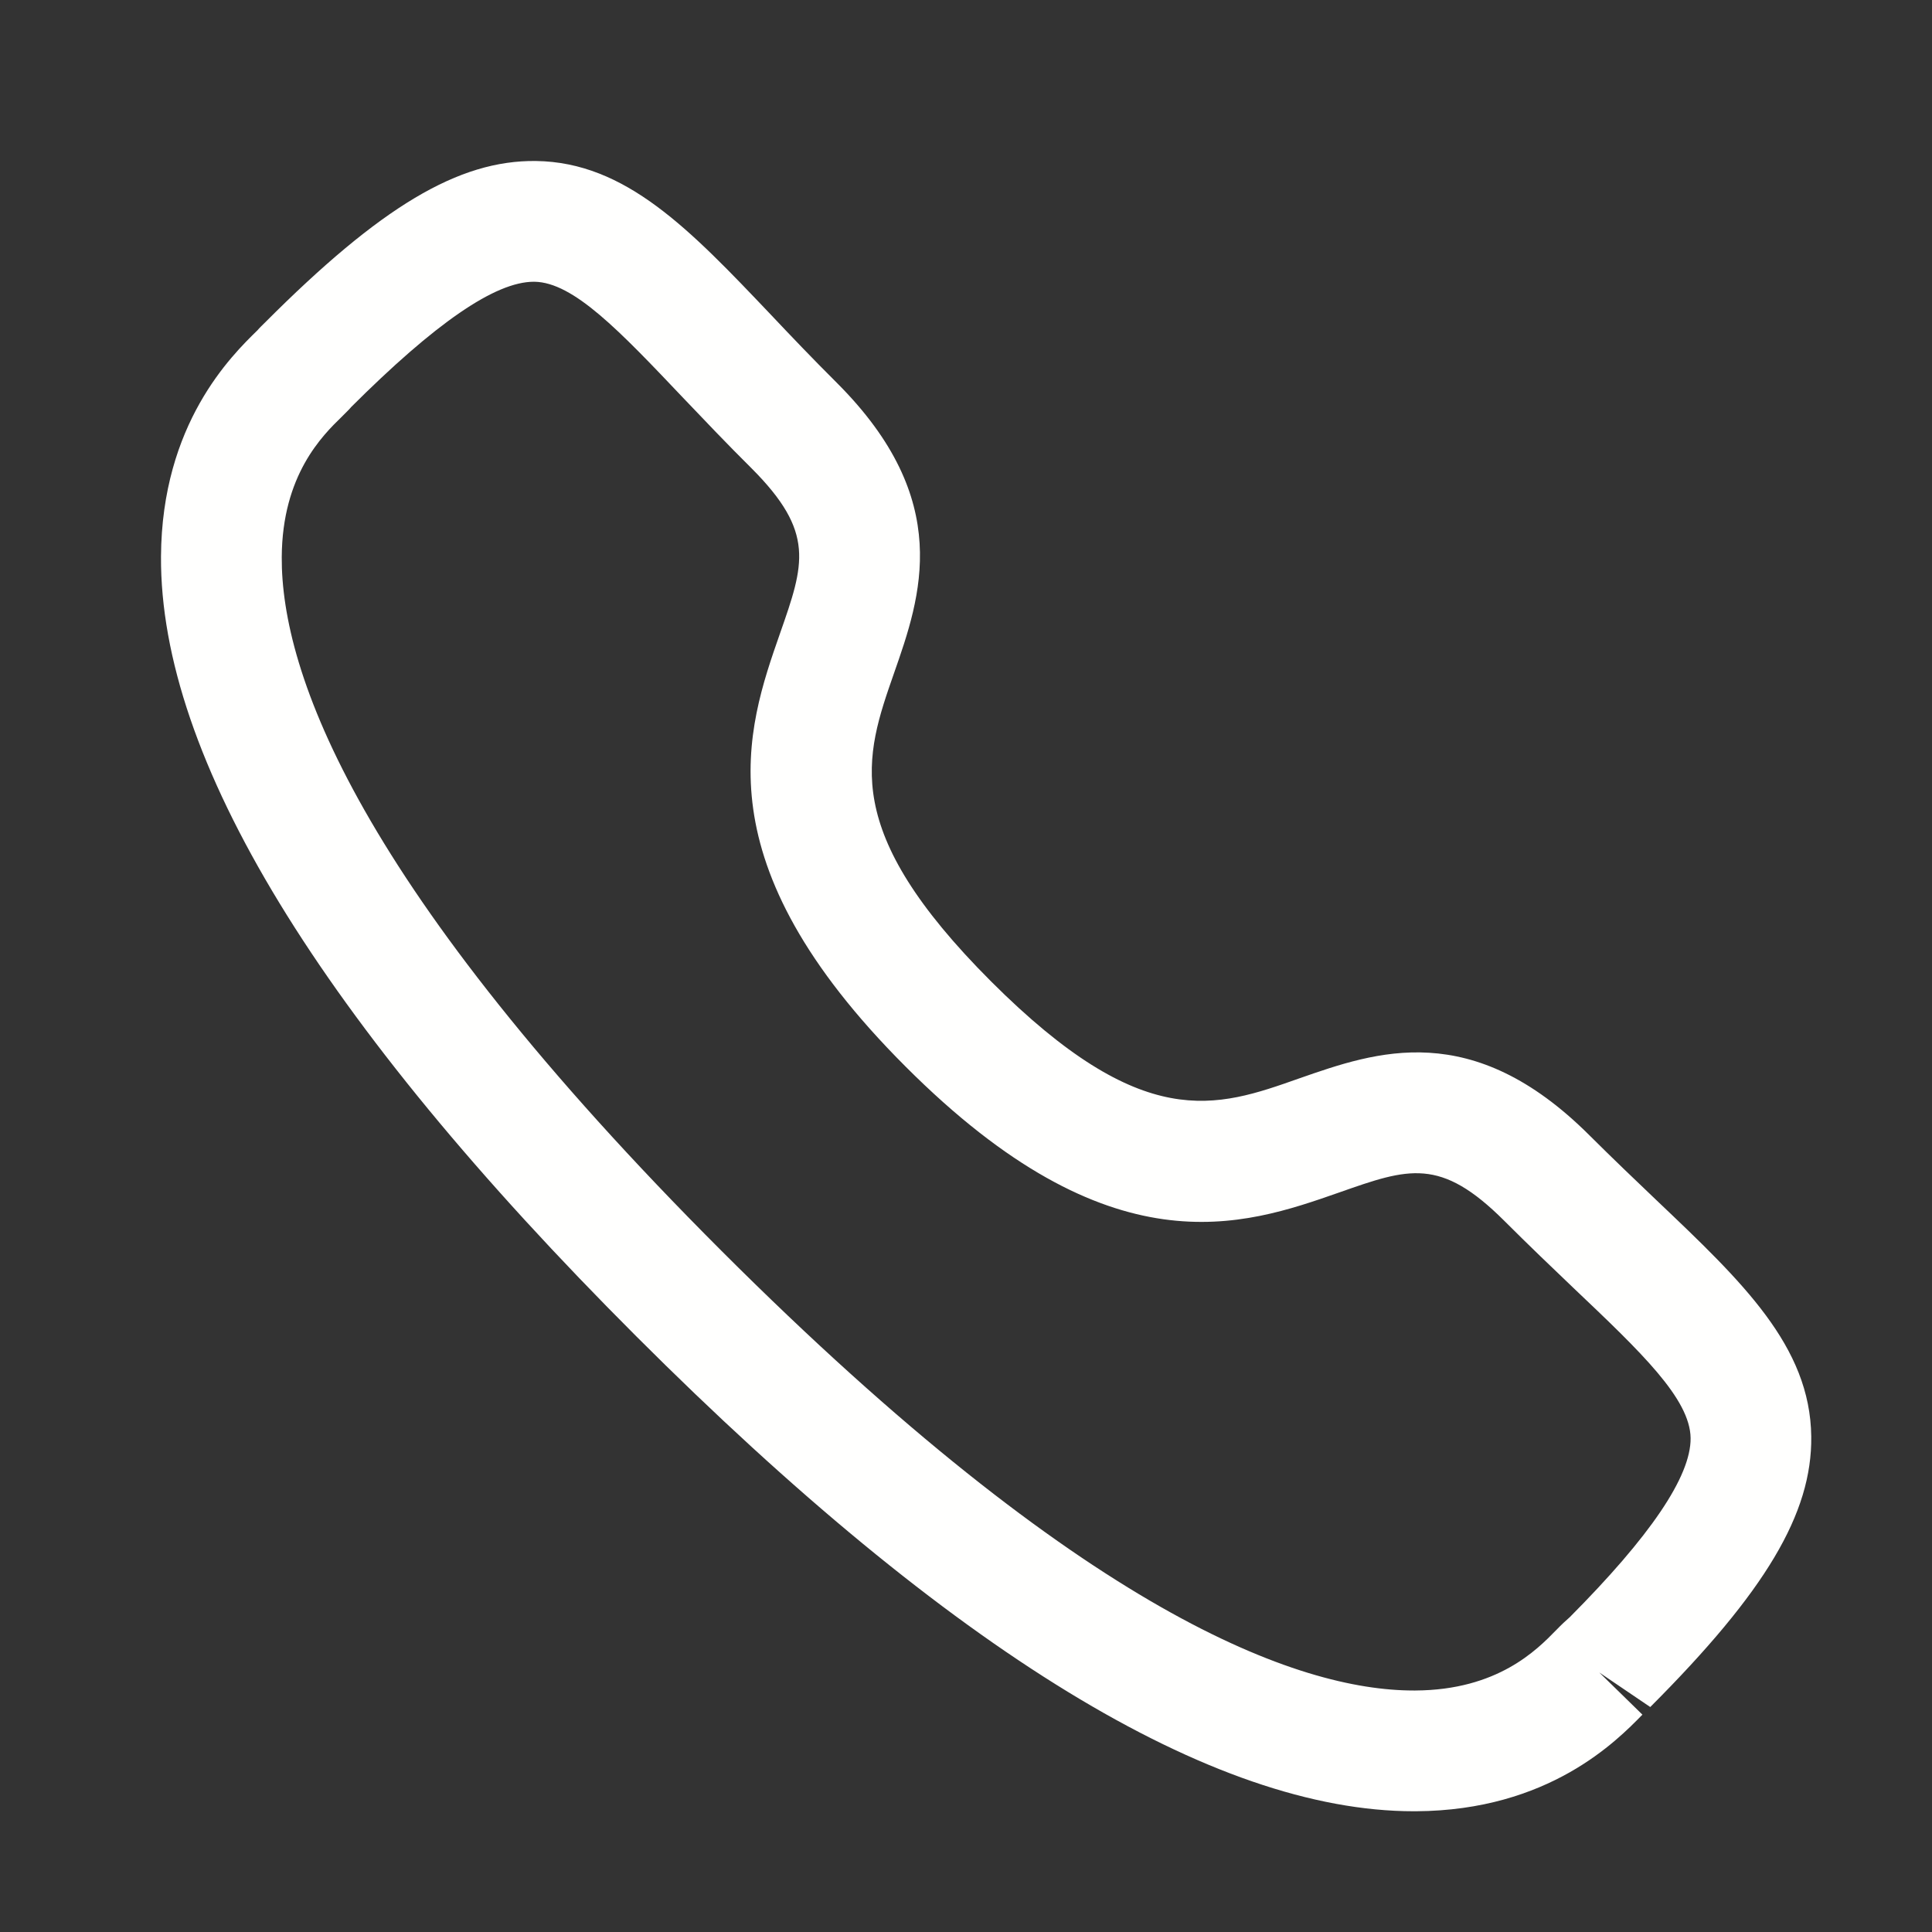 <svg width="18" height="18" viewBox="0 0 18 18" fill="none" xmlns="http://www.w3.org/2000/svg">
<rect x="0" y="0" width="18" height="18" fill="#333333" stroke="none"/>
<g clip-path="url(#clip0_1179_1369)">
<path fill-rule="evenodd" clip-rule="evenodd" d="M3.27 3.795C3.271 3.795 3.234 3.834 3.186 3.881C3.005 4.057 2.629 4.424 2.625 5.191C2.619 6.264 3.325 8.257 6.723 11.655C10.106 15.036 12.096 15.75 13.171 15.75H13.187C13.954 15.746 14.32 15.37 14.497 15.189C14.551 15.133 14.595 15.093 14.625 15.067C15.372 14.316 15.755 13.756 15.751 13.398C15.746 13.032 15.291 12.599 14.661 12.001C14.461 11.81 14.244 11.603 14.014 11.373C13.419 10.78 13.125 10.882 12.477 11.11C11.58 11.424 10.35 11.851 8.439 9.939C6.525 8.027 6.954 6.798 7.267 5.902C7.494 5.254 7.597 4.959 7.002 4.363C6.768 4.131 6.559 3.91 6.366 3.708C5.772 3.082 5.343 2.63 4.979 2.625H4.973C4.614 2.625 4.056 3.009 3.266 3.798C3.268 3.796 3.27 3.795 3.27 3.795ZM13.172 16.875C11.303 16.875 8.866 15.387 5.928 12.45C2.979 9.502 1.489 7.058 1.5 5.185C1.507 3.948 2.156 3.314 2.4 3.076C2.412 3.06 2.456 3.018 2.471 3.003C3.546 1.926 4.272 1.491 4.993 1.5C5.831 1.511 6.427 2.138 7.182 2.932C7.368 3.129 7.571 3.342 7.797 3.567C8.892 4.662 8.58 5.556 8.329 6.273C8.056 7.055 7.82 7.73 9.234 9.144C10.65 10.559 11.325 10.323 12.105 10.047C12.822 9.797 13.713 9.483 14.81 10.579C15.032 10.8 15.243 11.001 15.437 11.186C16.235 11.944 16.865 12.543 16.875 13.383C16.884 14.1 16.449 14.829 15.375 15.904L14.9 15.582L15.302 15.975C15.064 16.218 14.431 16.868 13.193 16.875H13.172Z" fill="#FFFFFE"/>
</g>
<defs>
<clipPath id="clip0_1179_1369">
<rect width="18" height="18" fill="white"/>
</clipPath>
</defs>
</svg>
